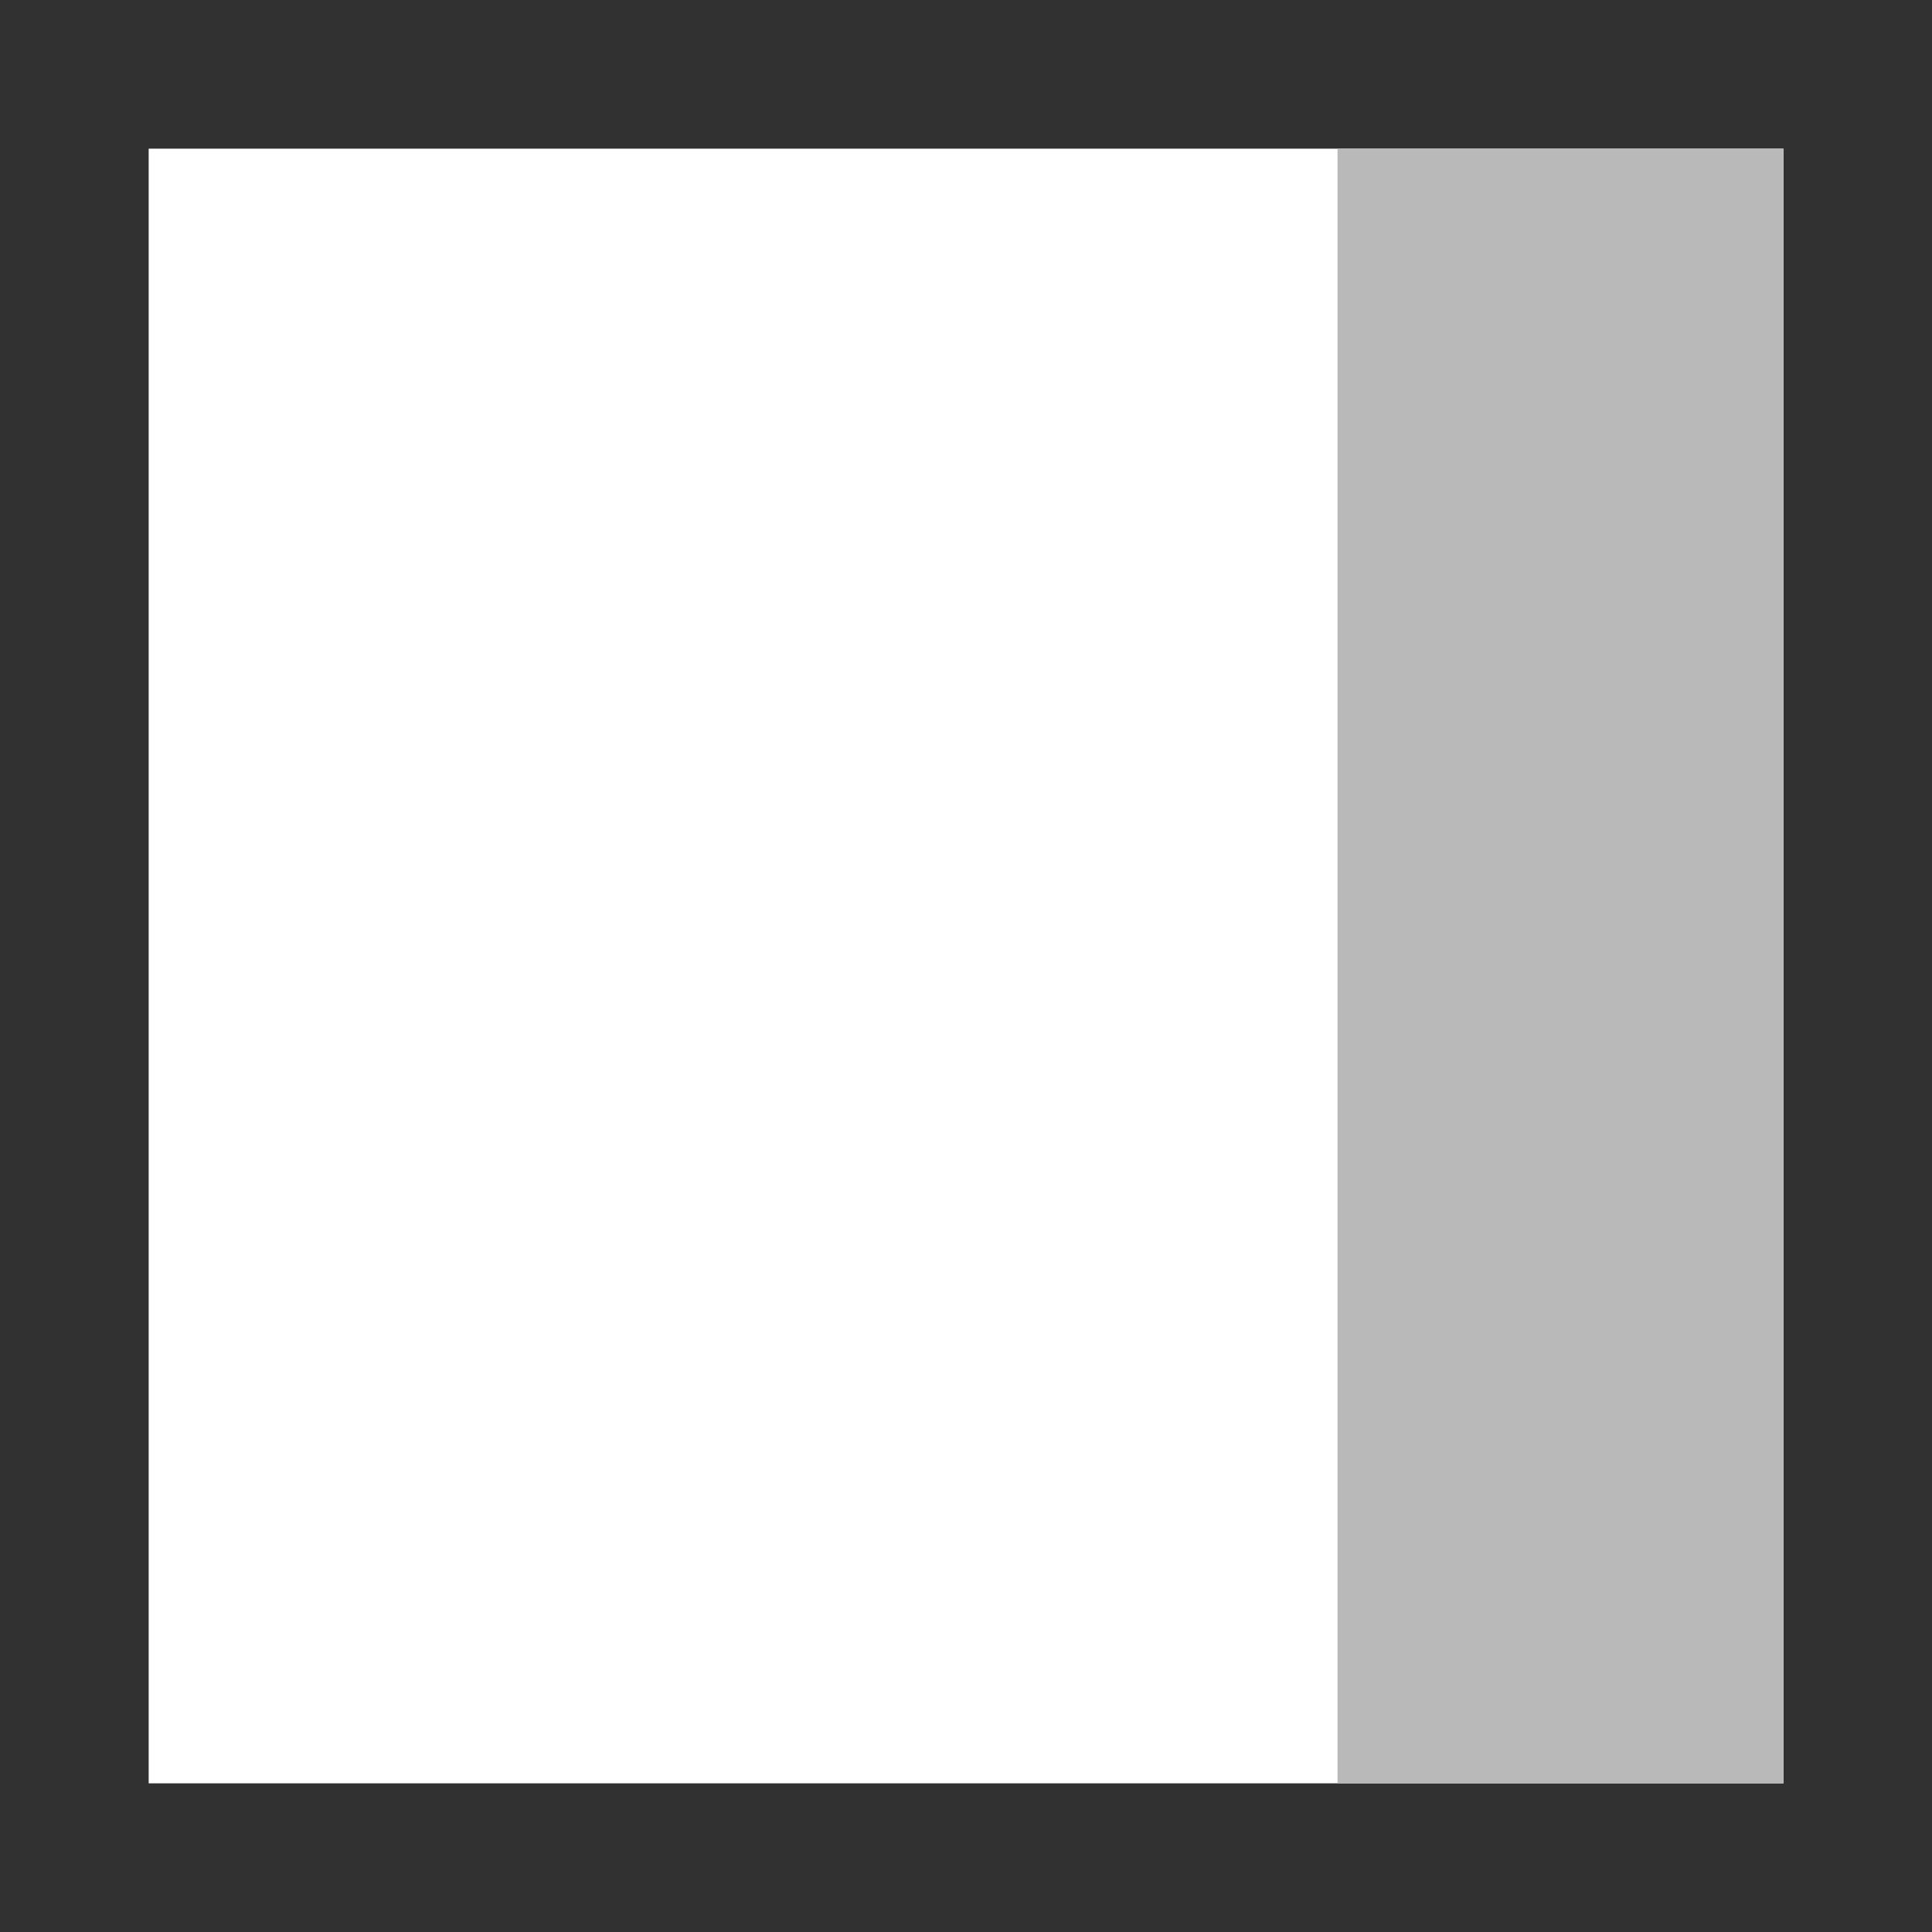 <?xml version="1.0" encoding="iso-8859-1"?>
<!-- Generator: Adobe Illustrator 16.0.0, SVG Export Plug-In . SVG Version: 6.00 Build 0)  -->
<!DOCTYPE svg PUBLIC "-//W3C//DTD SVG 1.1//EN" "http://www.w3.org/Graphics/SVG/1.1/DTD/svg11.dtd">
<svg version="1.1" id="Layer_1" xmlns="http://www.w3.org/2000/svg" xmlns:xlink="http://www.w3.org/1999/xlink" x="0px" y="0px"
	 width="20px" height="20px" viewBox="0 0 20 20" style="enable-background:new 0 0 20 20;" xml:space="preserve">
<rect x="0" y="0" width="20" height="20" fill="#808080" stroke="none"/>
<g id="padding-right">
	<g>
		<rect id="le_wrappier_159_" style="fill:none;" width="20" height="20"/>
		<g>
			<g>
				<rect x="0.769" y="0.77" style="fill:#FFFFFF;" width="18.461" height="18.461"/>
				<path style="fill:#313131;" d="M1.539,1.539h16.923v16.922H1.539V1.539 M0,0v20h20V0H0L0,0z"/>
			</g>
			<rect x="13.846" y="1.539" style="fill:#B9B9BA;" width="4.615" height="16.922"/>
		</g>
	</g>
</g>
<g id="Layer_1_1_">
</g>
</svg>
